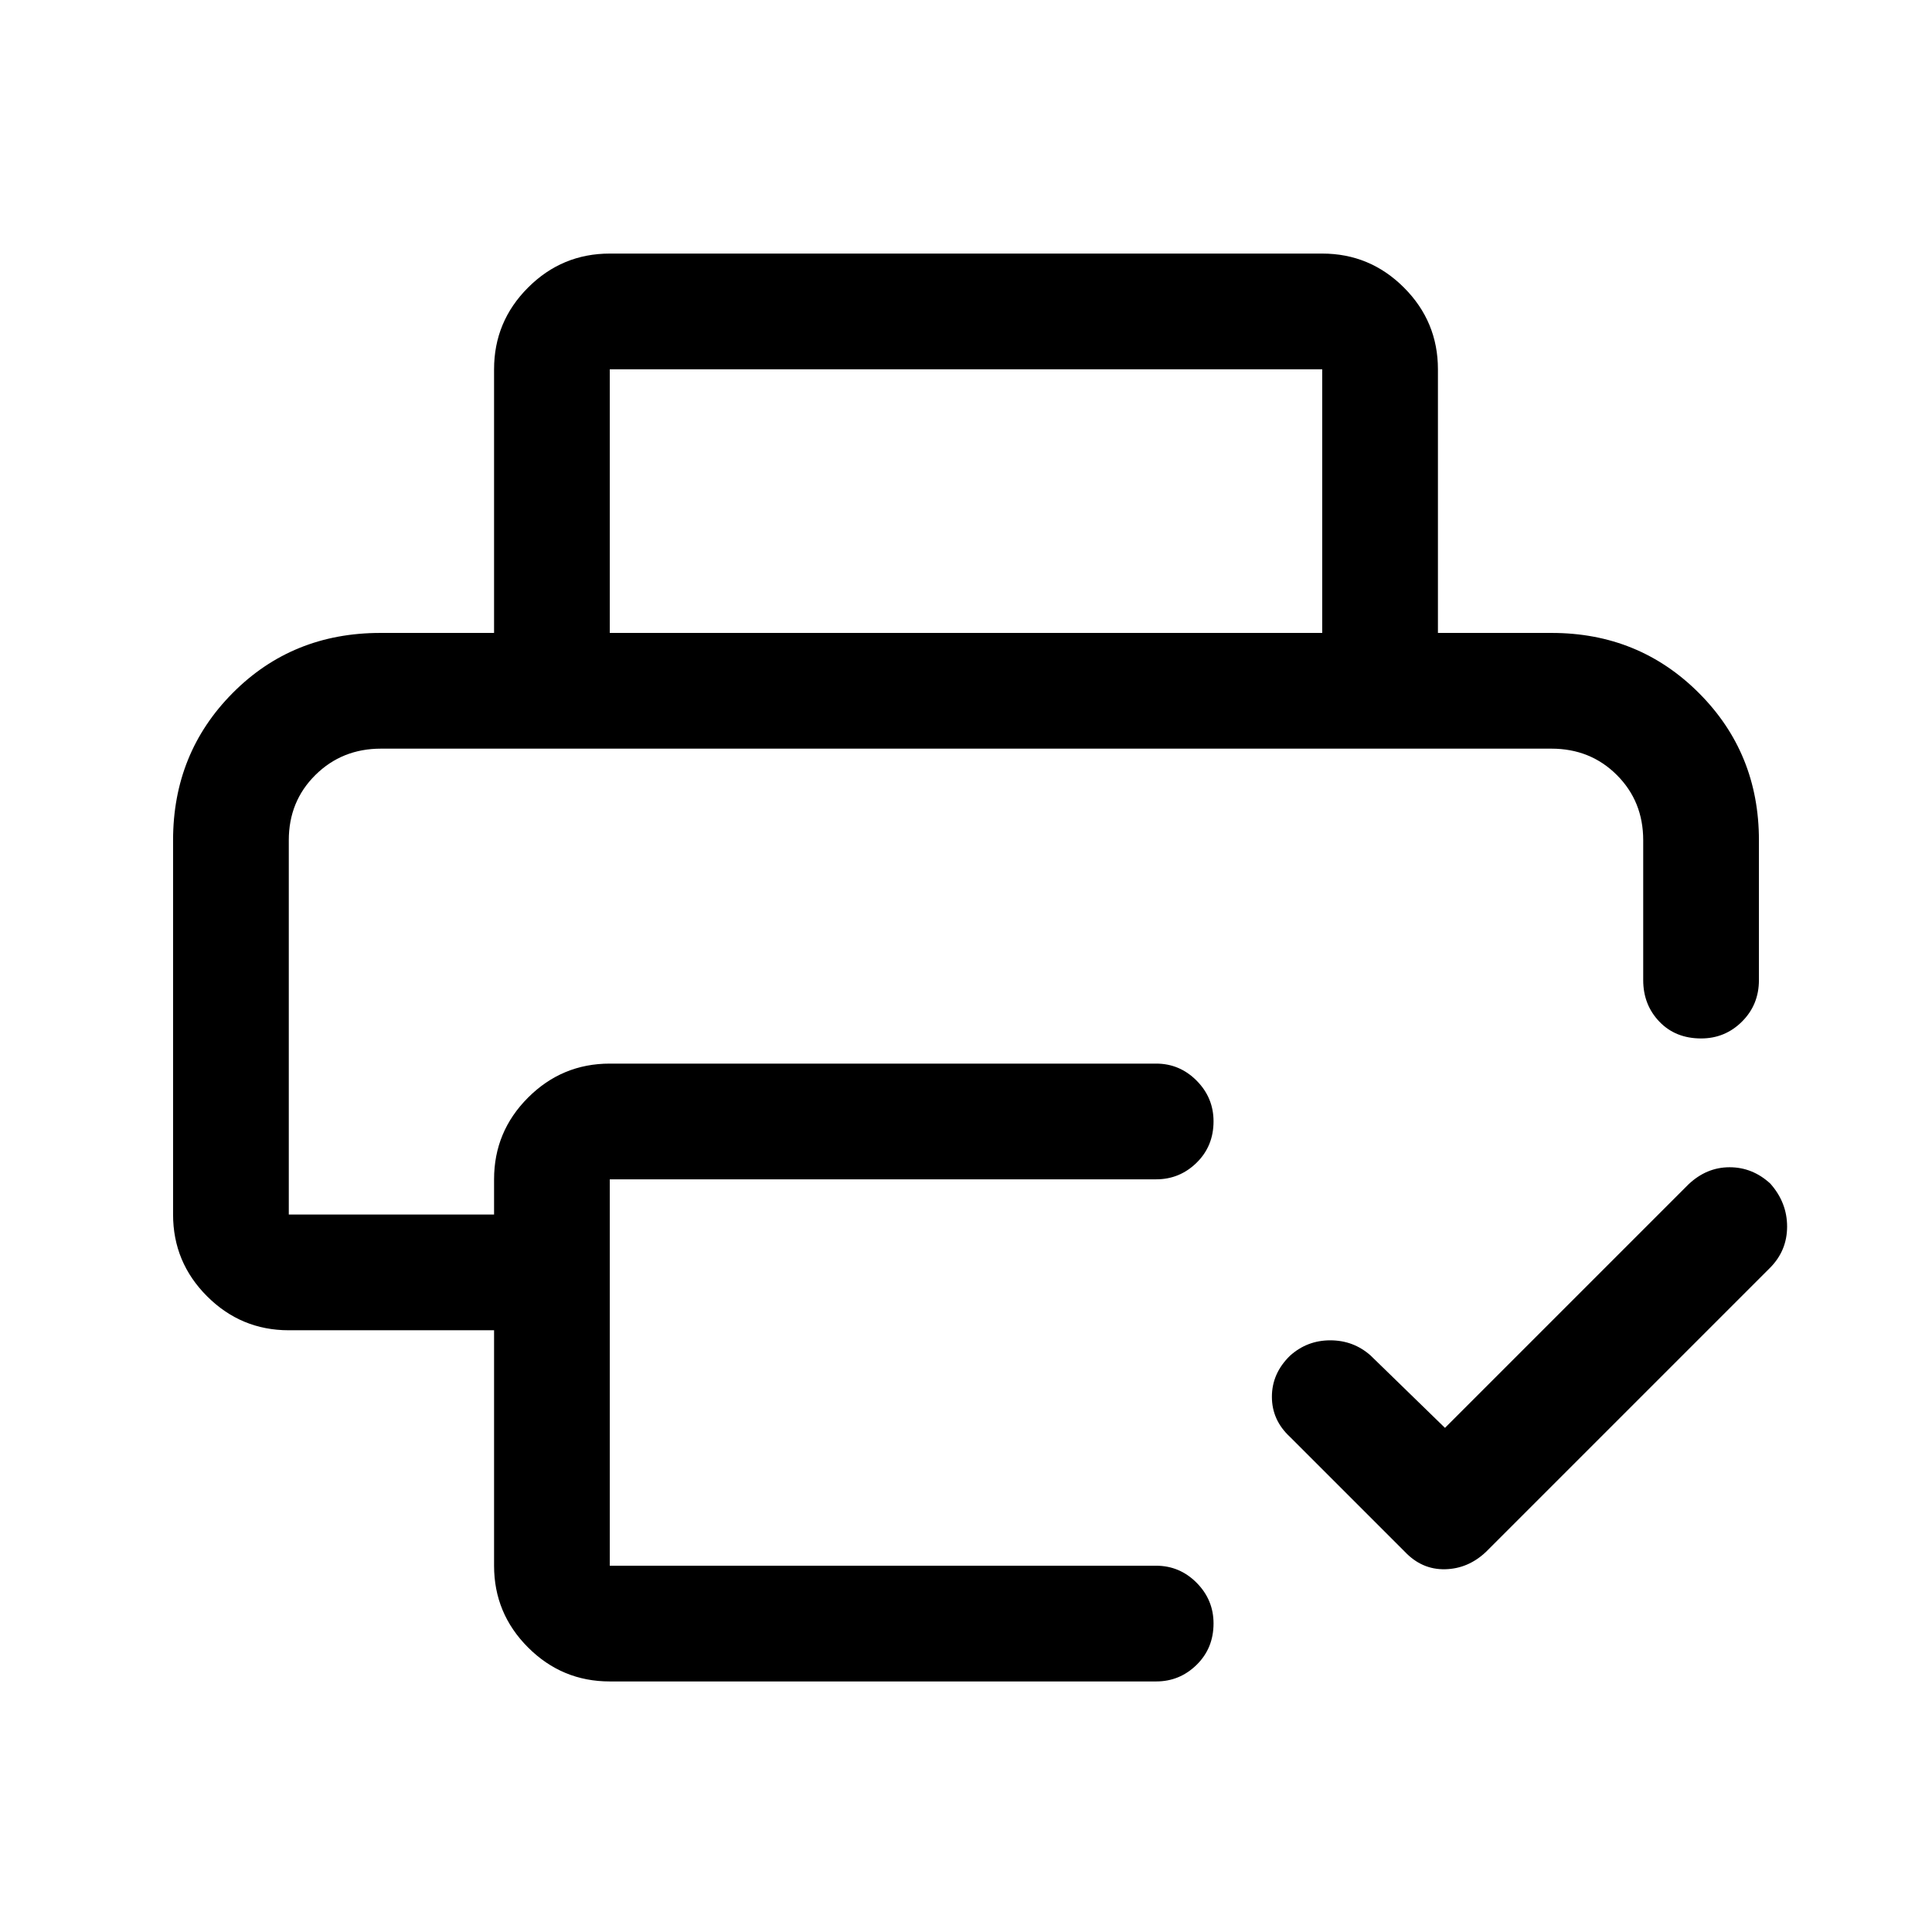 <svg xmlns="http://www.w3.org/2000/svg" height="48" viewBox="0 -960 960 960" width="48"><path d="m718-250.5 121-121q9-8.5 20.41-8.5t20.25 8.13q8.34 9.4 8.34 21.35 0 11.95-8.5 20.52l-141 141q-8.91 8.5-20.45 8.75Q706.5-180 698-189l-57-57q-9-8.32-9-19.95 0-11.64 9-20.4 8.5-7.65 20-7.65t20 7.5l37 36ZM143.5-588H816.5h-673ZM86-542.5q0-43.33 29.63-73.16Q145.25-645.5 189-645.5h582q43.33 0 73.16 29.84Q874-585.83 874-542.5v69.5q0 12.25-8.41 20.62-8.42 8.38-20.3 8.38-12.79 0-20.79-8.38-8-8.37-8-20.62v-69.5q0-19.34-13.12-32.42Q790.27-588 770.88-588H189.3q-19.35 0-32.57 13.08-13.23 13.08-13.23 32.42v186h102V-374q0-23.72 16.89-40.61T303-431.5h271.5q11.67 0 20.09 8.46 8.41 8.47 8.41 20.22 0 12.32-8.41 20.57-8.42 8.25-20.09 8.25H303v192h271.5q11.67 0 20.09 8.46 8.41 8.47 8.41 20.22 0 12.32-8.41 20.57-8.42 8.25-20.09 8.25H303q-23.72 0-40.61-16.89T245.5-182v-117h-102q-23.72 0-40.61-16.89T86-356.5v-186Zm159.5-103v-131q0-23.72 16.89-40.61T303-834h354q23.72 0 40.61 16.89t16.89 40.61v131H657v-131H303v131h-57.5Z"/></svg>